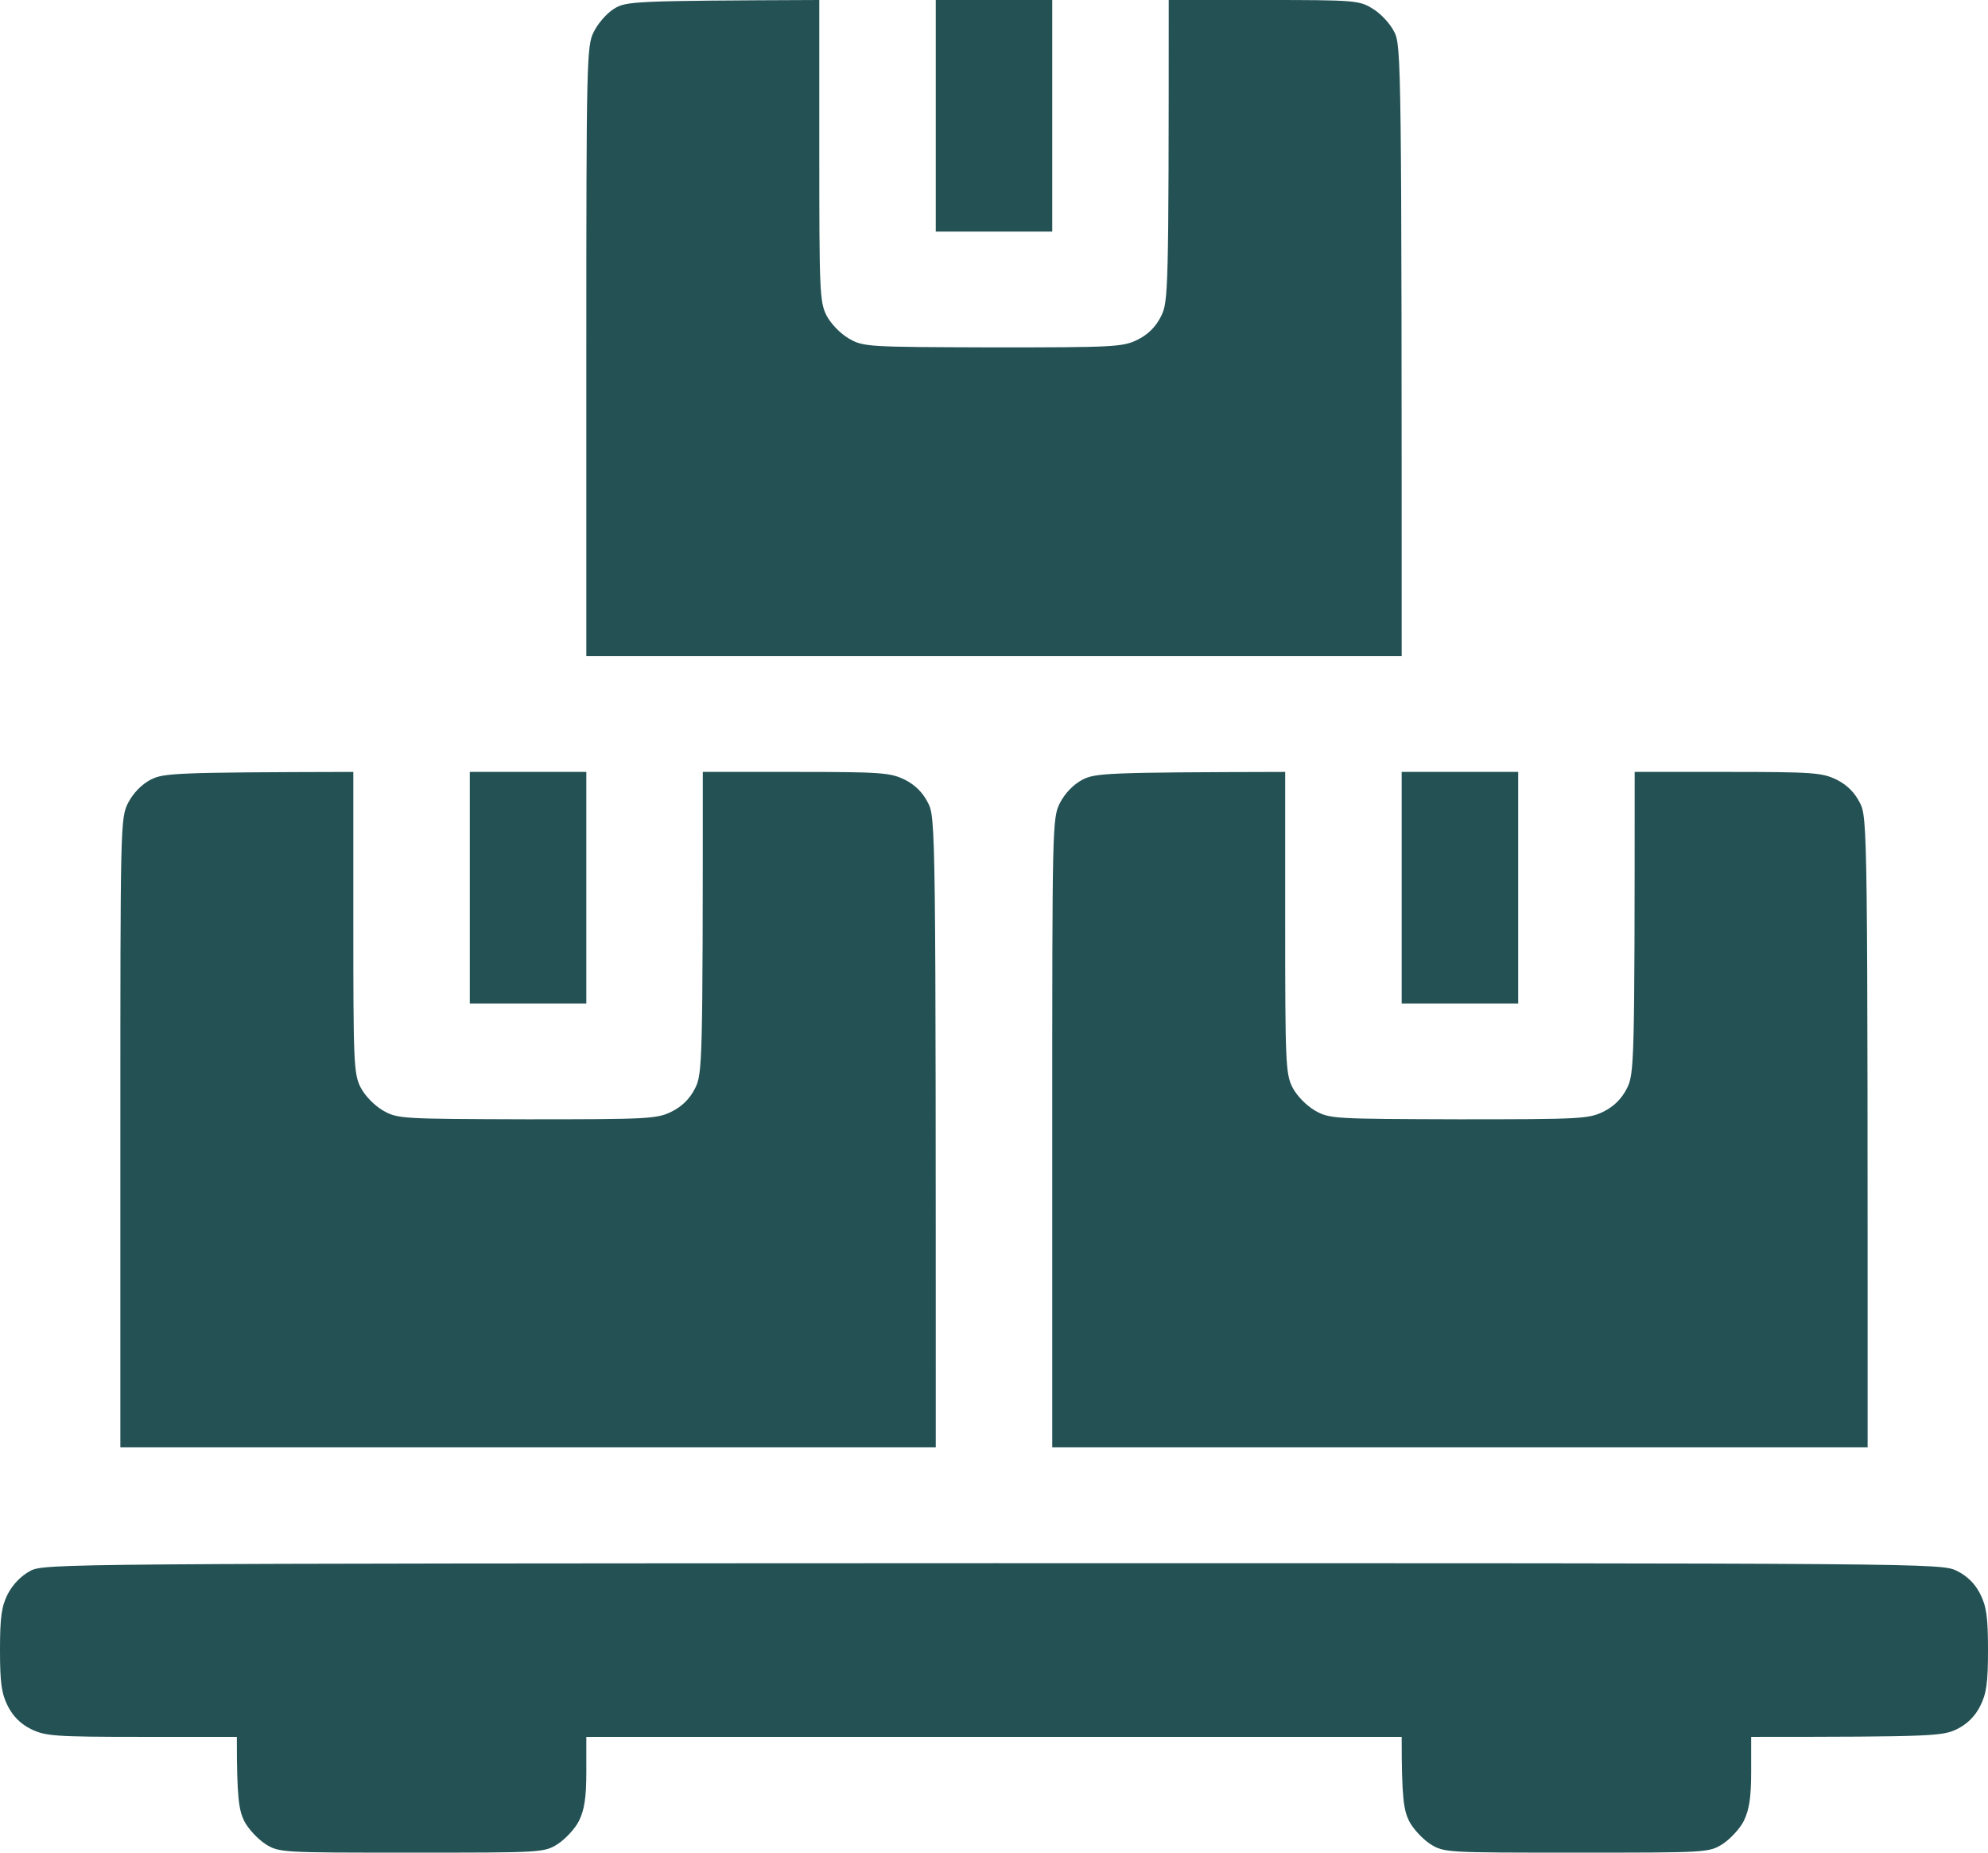 <svg width="44" height="41" viewBox="0 0 44 41" fill="none" xmlns="http://www.w3.org/2000/svg">
<path fill-rule="evenodd" clip-rule="evenodd" d="M18.133 0V3.331C18.133 6.432 18.141 6.688 18.296 6.987C18.391 7.166 18.597 7.38 18.786 7.491C19.113 7.679 19.19 7.679 21.974 7.688C24.664 7.688 24.853 7.679 25.18 7.517C25.409 7.403 25.581 7.232 25.695 7.004C25.859 6.68 25.867 6.492 25.867 0H27.973C30.009 0 30.087 0.009 30.387 0.196C30.559 0.299 30.774 0.53 30.86 0.709C31.015 1.008 31.023 1.375 31.023 14.521H12.977V7.773C12.977 1.375 12.985 1.008 13.14 0.709C13.226 0.53 13.423 0.299 13.587 0.196C13.862 0.026 13.982 0.017 18.133 0ZM20.711 0H23.289V5.125H20.711V0ZM21.983 34.594C42.797 34.594 42.969 34.594 43.312 34.765C43.542 34.879 43.714 35.049 43.828 35.277C43.966 35.55 44 35.79 44 36.516C44 37.242 43.966 37.481 43.828 37.754C43.714 37.982 43.542 38.153 43.312 38.267C42.995 38.42 42.797 38.438 38.758 38.438V39.206C38.758 39.787 38.715 40.052 38.594 40.3C38.509 40.47 38.294 40.701 38.122 40.812C37.821 41 37.77 41 34.891 41C32.012 41 31.96 41 31.659 40.812C31.488 40.701 31.273 40.47 31.187 40.3C31.066 40.052 31.023 39.787 31.023 38.438H12.977V39.206C12.977 39.787 12.934 40.052 12.813 40.3C12.727 40.47 12.512 40.701 12.341 40.812C12.04 41 11.988 41 9.109 41C6.23 41 6.179 41 5.878 40.812C5.706 40.701 5.491 40.47 5.405 40.3C5.285 40.052 5.242 39.787 5.242 38.438H3.137C1.203 38.438 1.005 38.42 0.688 38.267C0.458 38.153 0.286 37.982 0.172 37.754C0.034 37.481 0 37.242 0 36.516C0 35.79 0.034 35.55 0.172 35.277C0.284 35.063 0.464 34.876 0.67 34.765C0.98 34.602 1.315 34.602 21.983 34.594ZM7.82 17.083V20.415C7.82 23.515 7.829 23.771 7.984 24.07C8.078 24.25 8.284 24.463 8.473 24.574C8.8 24.762 8.877 24.762 11.67 24.771C14.352 24.771 14.541 24.762 14.867 24.6C15.096 24.486 15.268 24.315 15.383 24.087C15.546 23.763 15.555 23.575 15.555 17.083H17.617C19.508 17.083 19.706 17.1 20.023 17.254C20.253 17.368 20.424 17.539 20.539 17.767C20.711 18.1 20.711 18.279 20.711 32.031H2.664V25.07C2.664 18.279 2.664 18.1 2.836 17.767C2.948 17.553 3.128 17.365 3.334 17.254C3.627 17.109 3.841 17.092 7.82 17.083ZM10.398 17.083H12.977V22.208H10.398V17.083ZM28.445 17.083V20.415C28.445 23.515 28.454 23.771 28.609 24.07C28.703 24.25 28.909 24.463 29.098 24.574C29.425 24.762 29.502 24.762 32.295 24.771C34.977 24.771 35.166 24.762 35.492 24.6C35.721 24.486 35.893 24.315 36.008 24.087C36.171 23.763 36.18 23.575 36.18 17.083H38.242C40.133 17.083 40.331 17.1 40.648 17.254C40.878 17.368 41.05 17.539 41.164 17.767C41.336 18.1 41.336 18.279 41.336 32.031H23.289V25.07C23.289 18.279 23.289 18.1 23.461 17.767C23.573 17.553 23.753 17.365 23.959 17.254C24.252 17.109 24.466 17.092 28.445 17.083ZM31.023 17.083H33.602V22.208H31.023V17.083Z" fill="#235154"/>
</svg>
